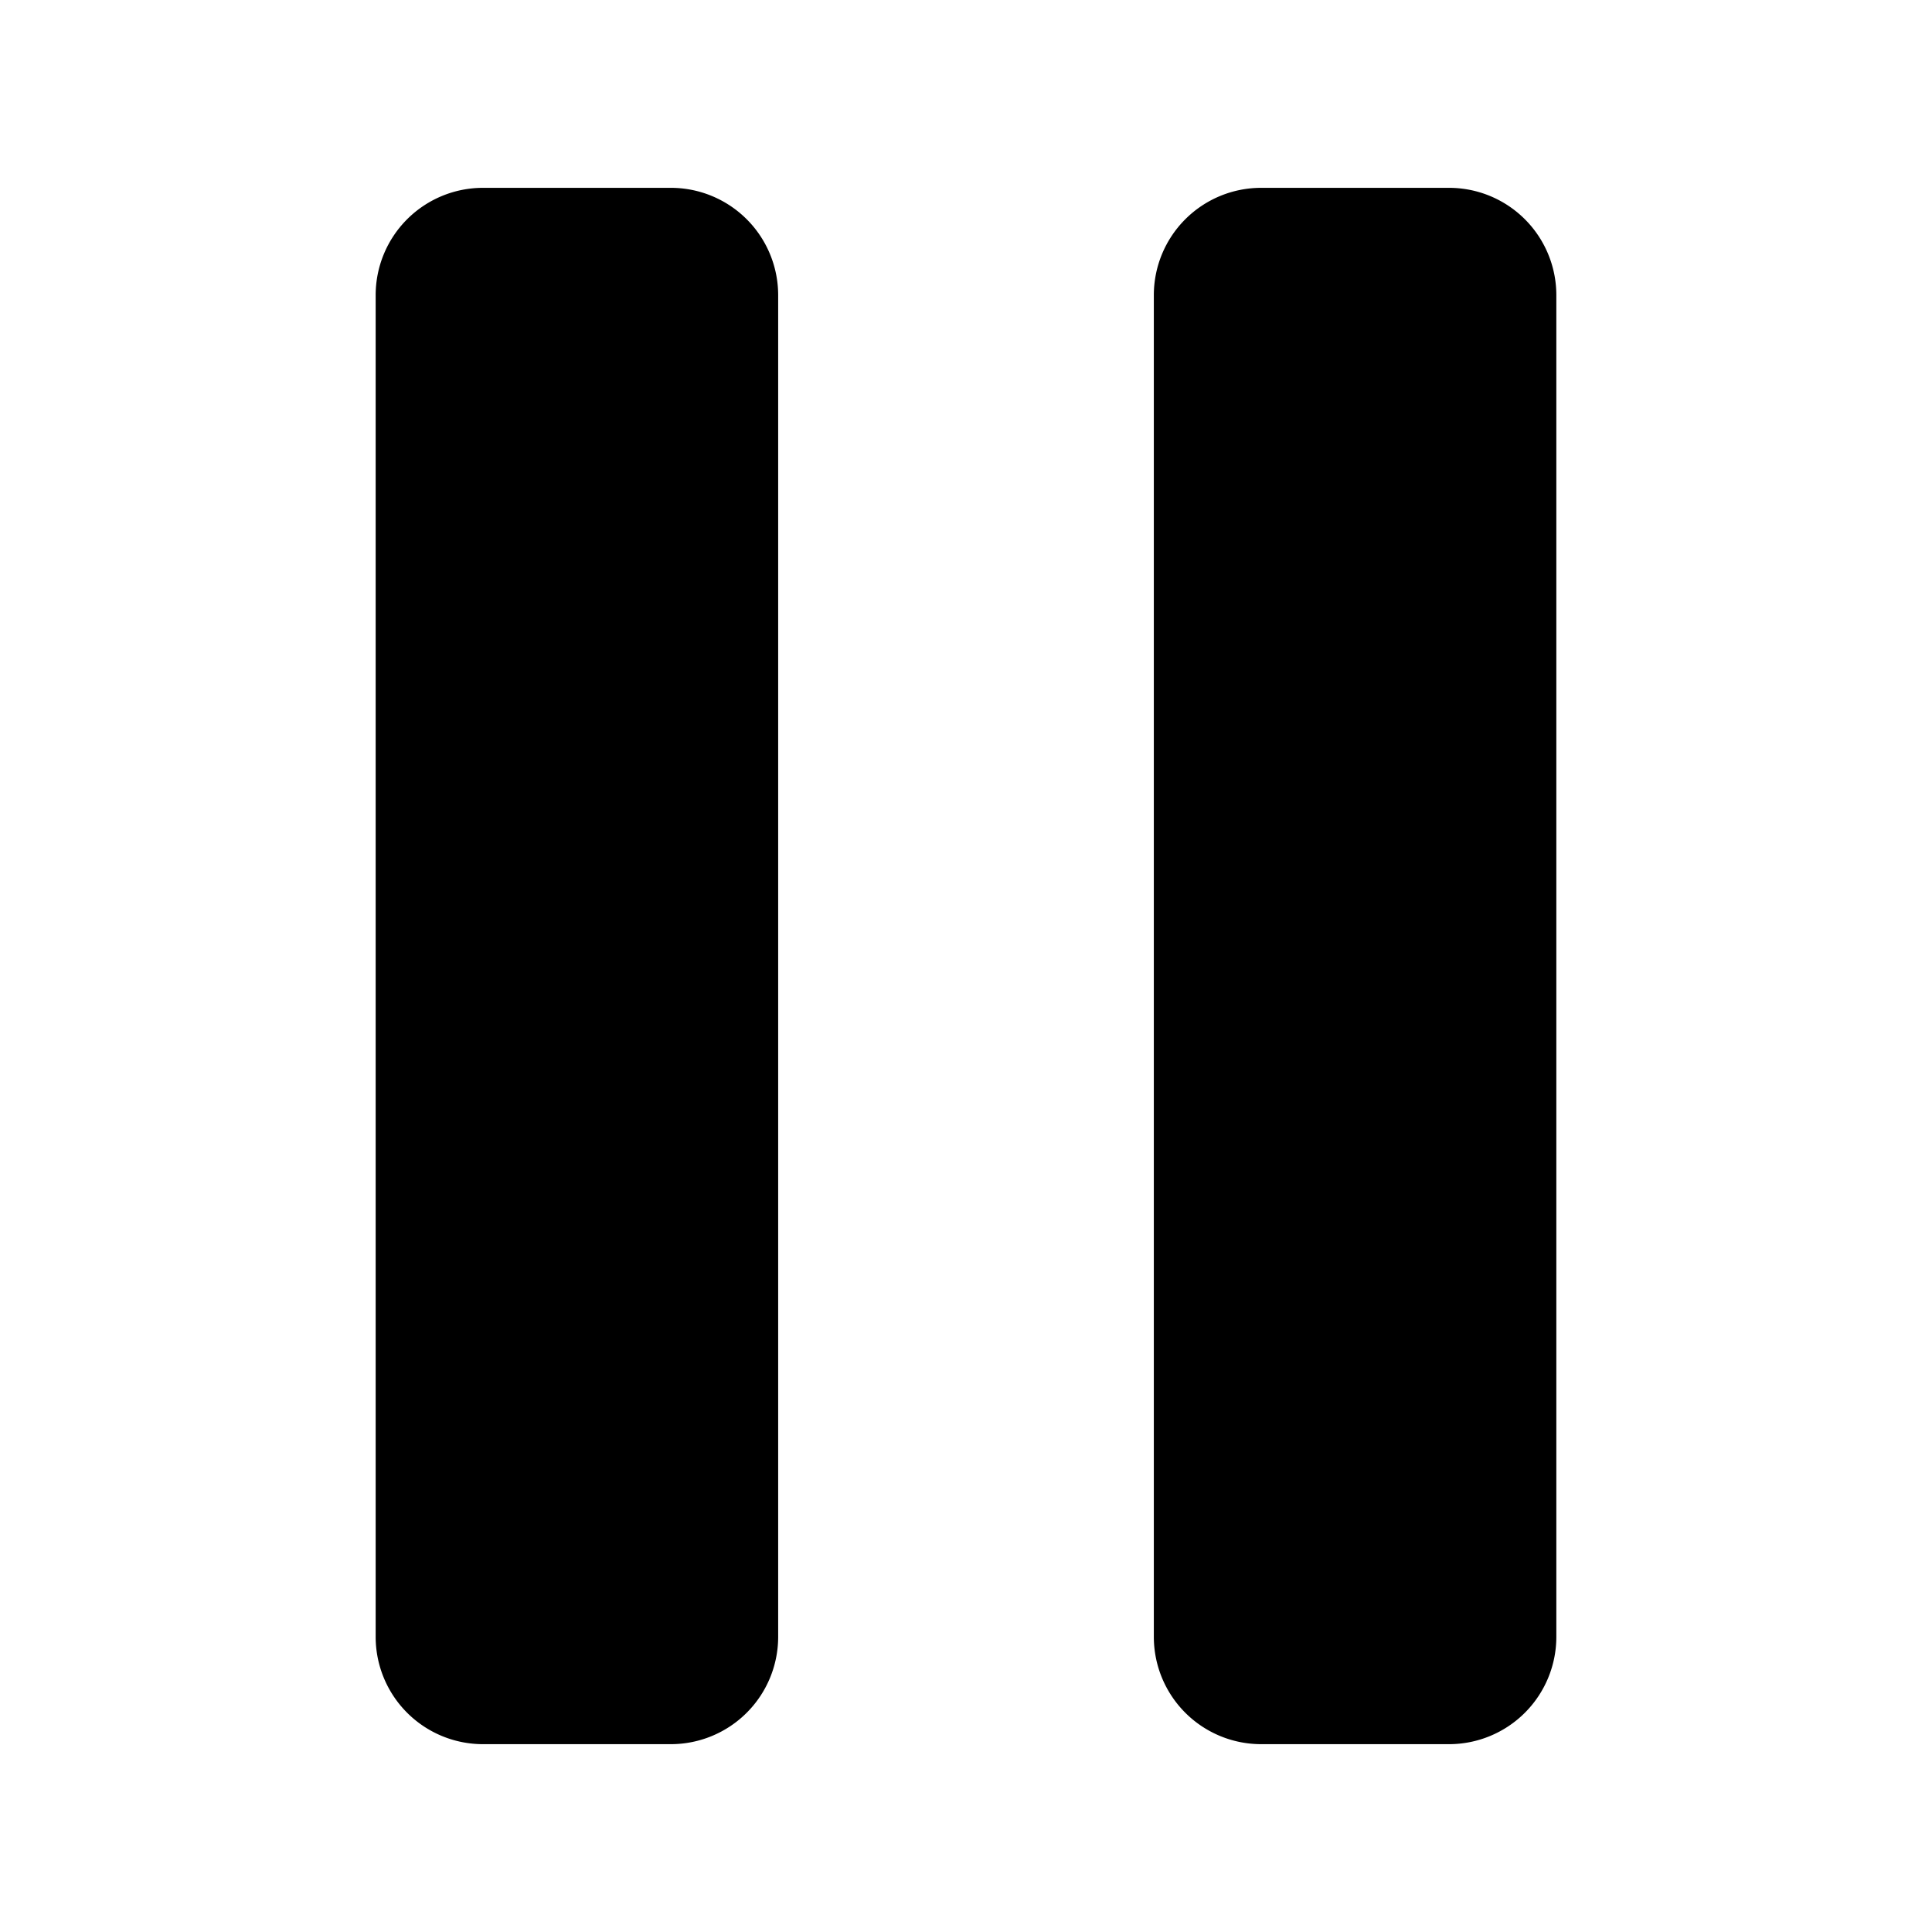 <svg xmlns="http://www.w3.org/2000/svg" viewBox="0 0 1024 1024"><path fill="#000000" d="M355.556 99.556A56.889 56.889 0 0 1 412.444 156.444V867.556A56.889 56.889 0 0 1 355.556 924.444H256A56.889 56.889 0 0 1 199.111 867.556V156.444A56.889 56.889 0 0 1 256 99.556H355.556ZM768 99.556A56.889 56.889 0 0 1 824.889 156.444V867.556A56.889 56.889 0 0 1 768 924.444H668.444A56.889 56.889 0 0 1 611.556 867.556V156.444A56.889 56.889 0 0 1 668.444 99.556H768Z"></path></svg>